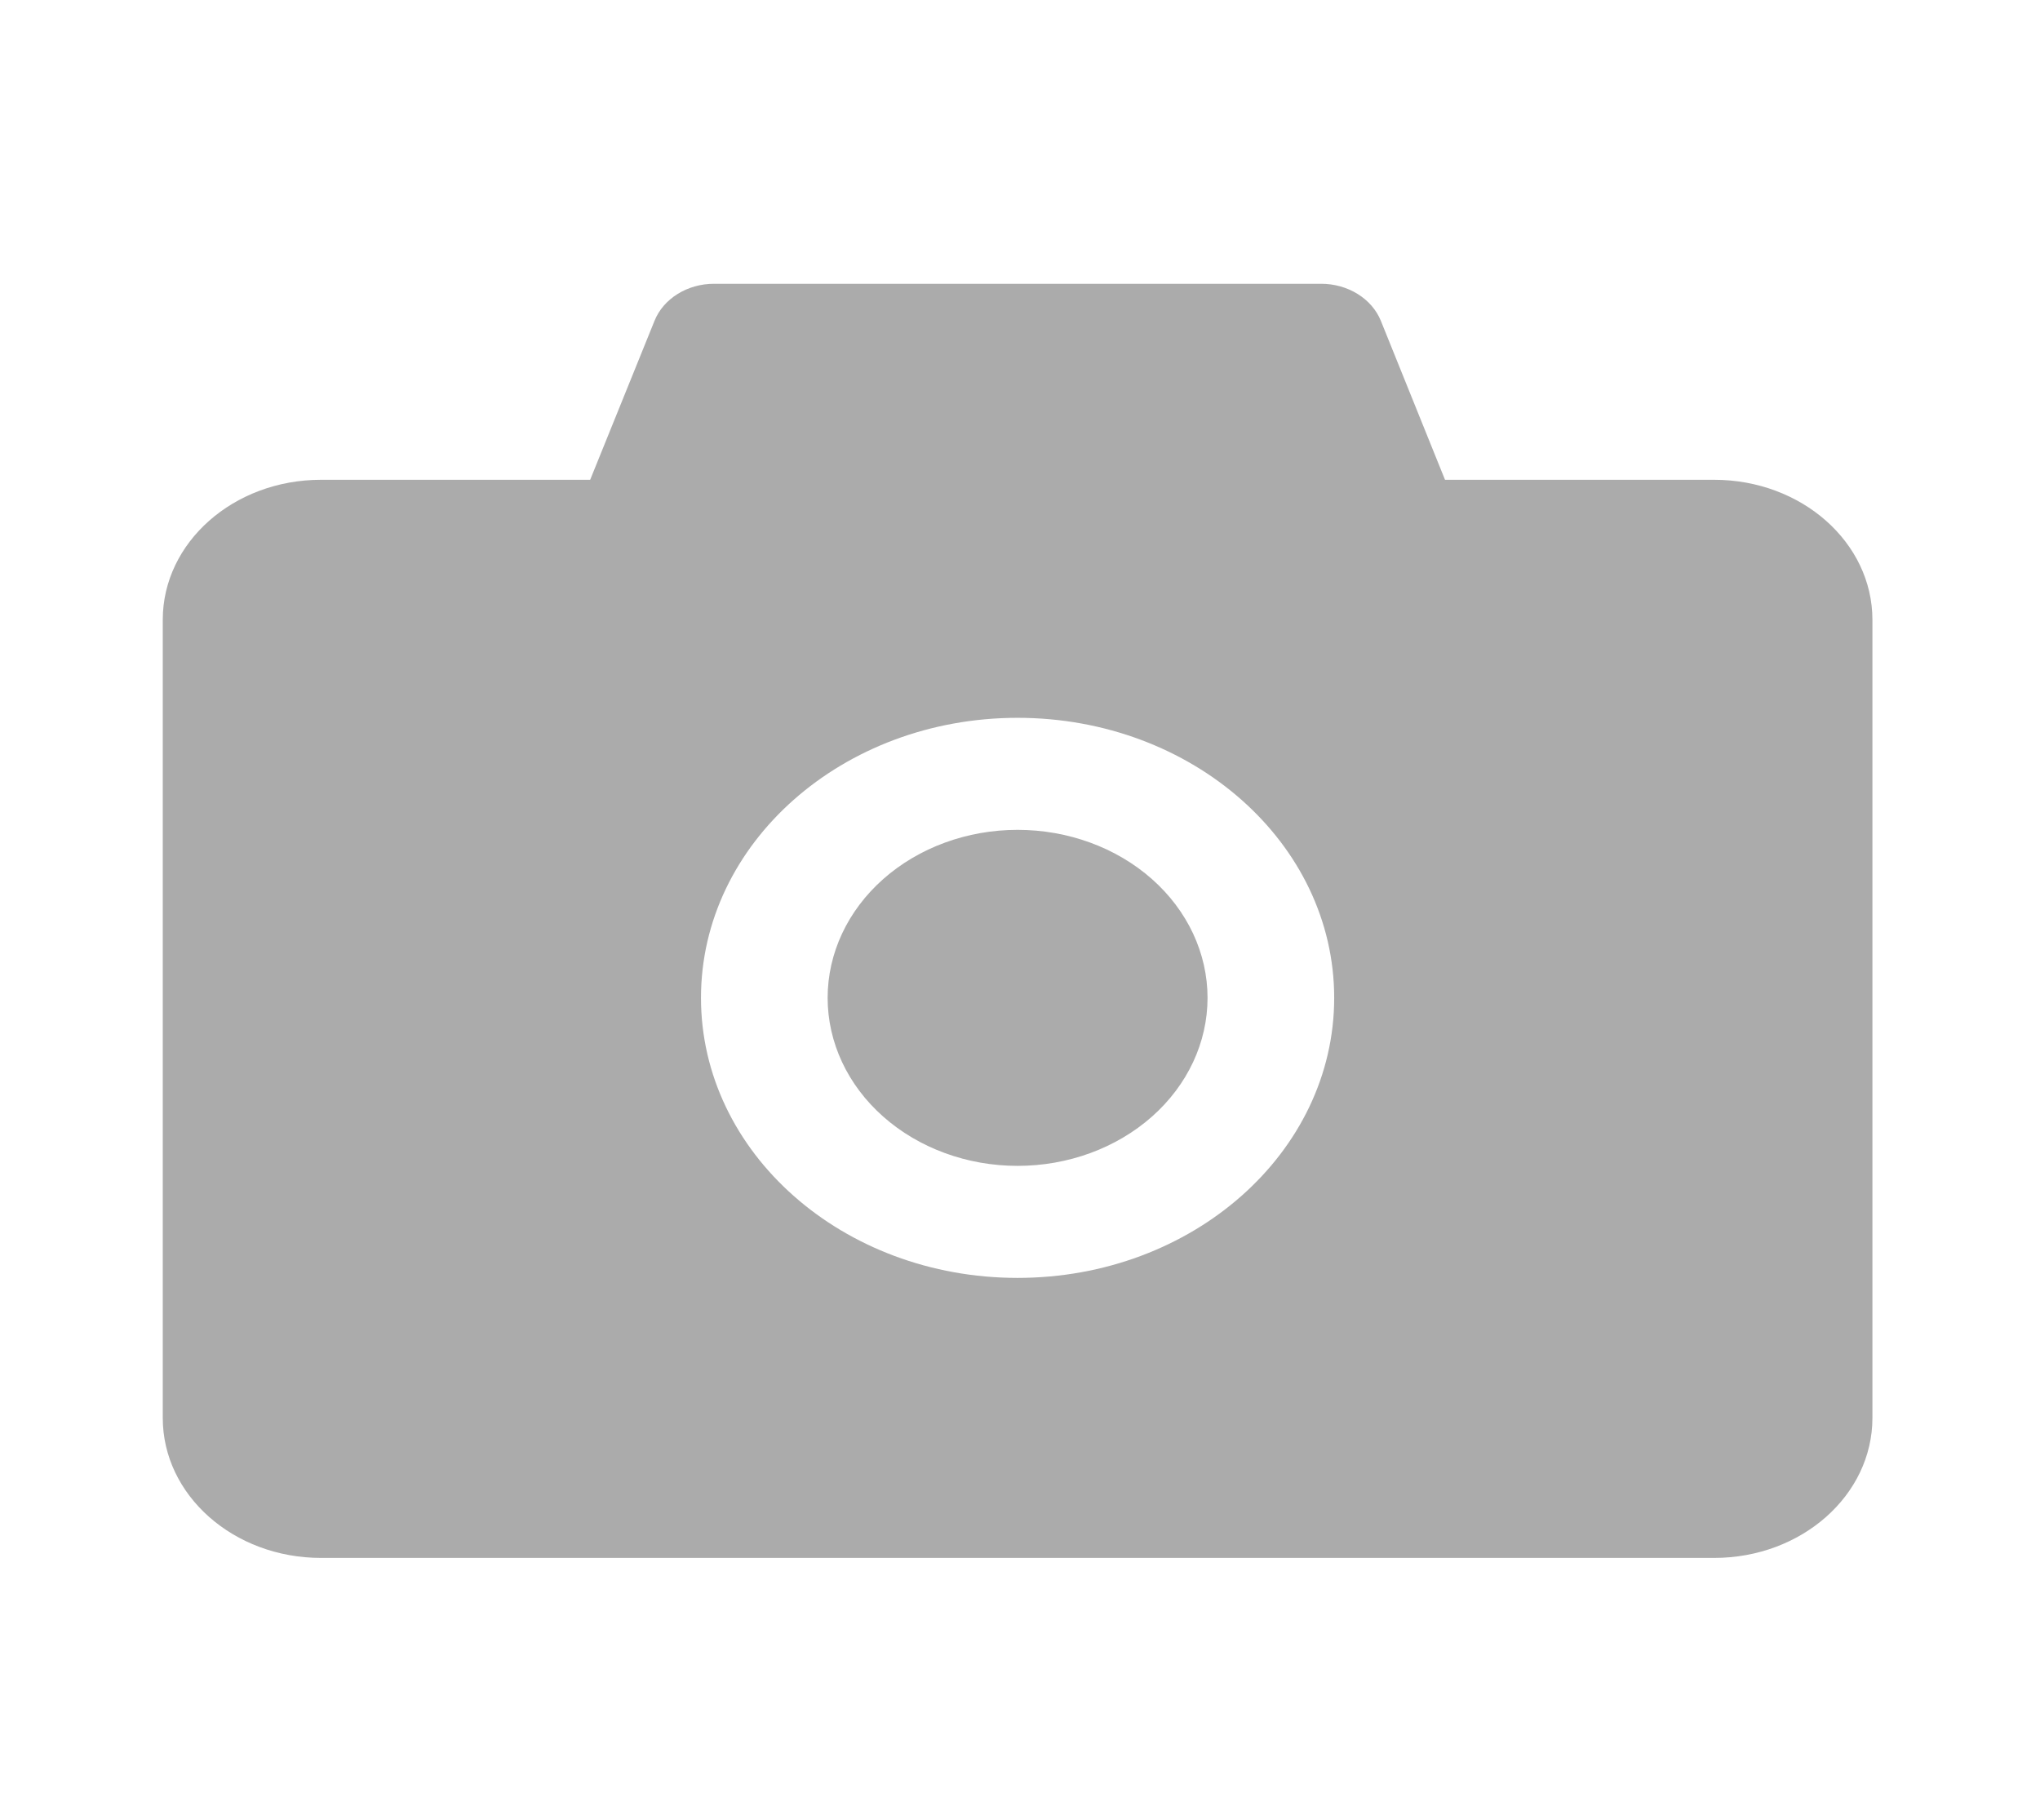 <svg width="74" height="66" viewBox="0 0 74 66" fill="none" xmlns="http://www.w3.org/2000/svg">
<path d="M62.179 17.401H52.417L50.091 11.638C49.931 11.243 49.636 10.902 49.248 10.662C48.86 10.421 48.398 10.292 47.923 10.292H25.901C24.932 10.292 24.064 10.832 23.741 11.638L21.408 17.401H11.646C8.473 17.401 5.904 19.674 5.904 22.48V51.425C5.904 54.23 8.473 56.503 11.646 56.503H62.179C65.352 56.503 67.921 54.23 67.921 51.425V22.48C67.921 19.674 65.352 17.401 62.179 17.401ZM36.912 46.347C30.567 46.347 25.428 41.802 25.428 36.19C25.428 30.579 30.567 26.034 36.912 26.034C43.258 26.034 48.397 30.579 48.397 36.19C48.397 41.802 43.258 46.347 36.912 46.347ZM30.022 36.19C30.022 37.807 30.748 39.357 32.04 40.499C33.332 41.642 35.085 42.284 36.912 42.284C38.74 42.284 40.493 41.642 41.785 40.499C43.077 39.357 43.803 37.807 43.803 36.19C43.803 34.574 43.077 33.024 41.785 31.881C40.493 30.739 38.74 30.097 36.912 30.097C35.085 30.097 33.332 30.739 32.04 31.881C30.748 33.024 30.022 34.574 30.022 36.19Z" fill="#ABABAB"/>
</svg>
